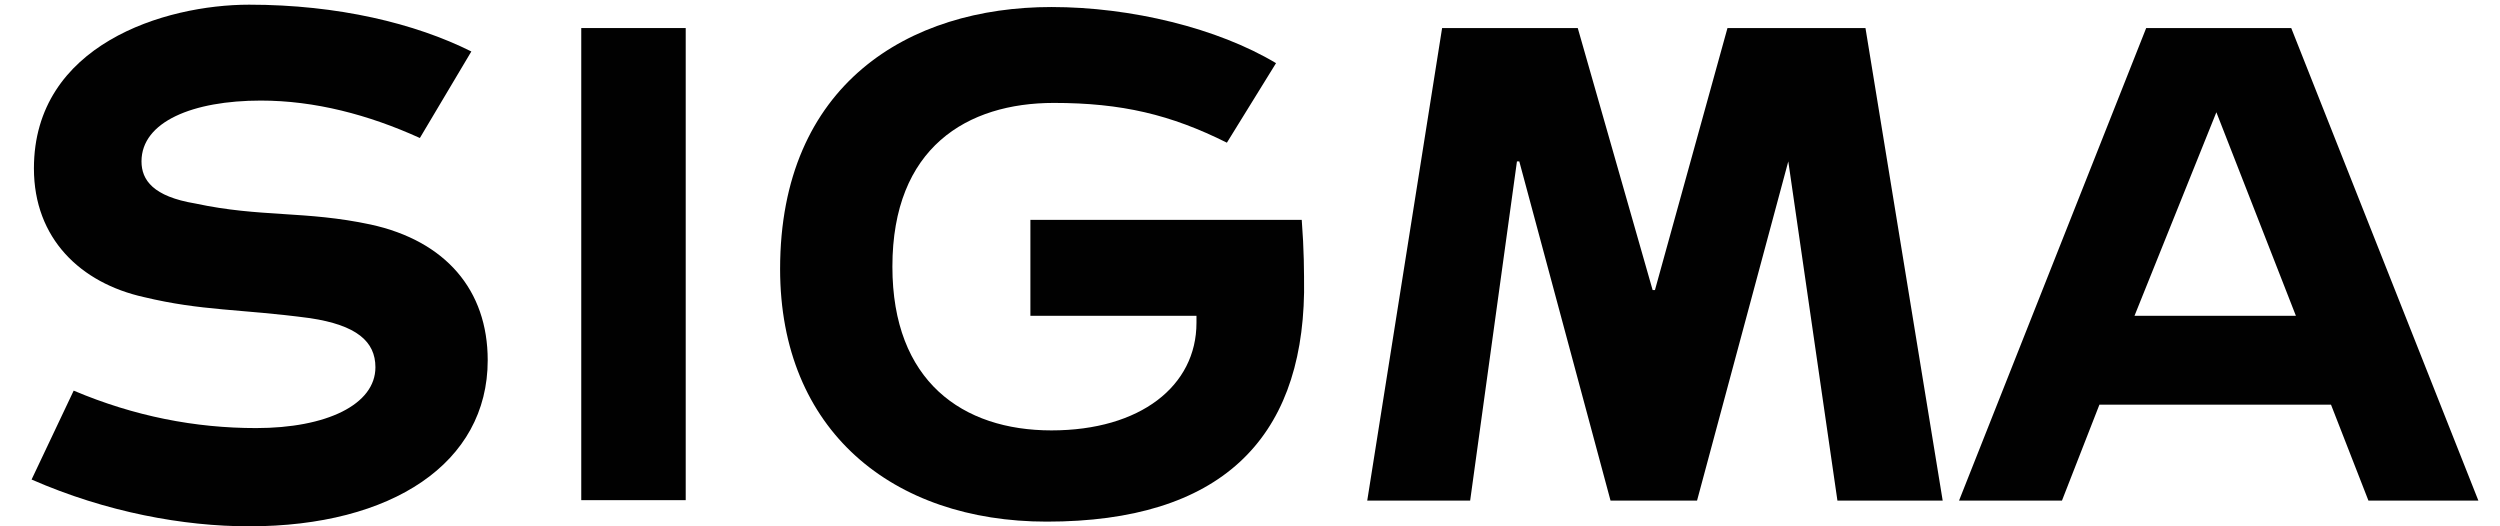 <svg width="95" height="20" viewBox="0 0 95 20" fill="none" xmlns="http://www.w3.org/2000/svg">
<g clip-path="url(#clip0_4105_3222)">
<path d="M26.057 1.066H22.088V19.006H26.057V1.066Z" fill="#010101"/>
<path fill-rule="evenodd" clip-rule="evenodd" d="M65.644 1.066L62.888 11.022H62.8L59.955 1.066H54.8L51.955 19.022H55.866L57.644 6.133H57.733L61.2 19.022H64.488L67.955 6.133L69.822 19.022H73.822L70.888 1.066H65.644Z" fill="#010101"/>
<path fill-rule="evenodd" clip-rule="evenodd" d="M90 19.022H94.178L87.067 1.066H81.555L74.444 19.022H78.355L79.778 15.377H88.578L90 19.022ZM84.222 4.266L87.244 12H81.111L84.222 4.266Z" fill="#010101"/>
<path fill-rule="evenodd" clip-rule="evenodd" d="M39.155 8.355V12H45.466V12.267C45.466 14.667 43.333 16.355 39.955 16.355C36.577 16.355 33.911 14.489 33.911 10.133C33.911 5.6 36.755 3.911 40.044 3.911C42.622 3.911 44.489 4.355 46.622 5.422L48.489 2.4C46.266 1.067 42.977 0.267 39.955 0.267C34.533 0.267 29.644 3.2 29.644 10.222C29.644 16.355 33.911 19.822 39.777 19.822C46.355 19.822 49.466 16.711 49.555 11.111C49.555 10.311 49.555 9.511 49.466 8.355H39.155Z" fill="#010101"/>
<path fill-rule="evenodd" clip-rule="evenodd" d="M14.089 8.533C11.6 8 9.911 8.267 7.422 7.733C5.822 7.467 5.377 6.844 5.377 6.133C5.377 4.622 7.333 3.822 9.911 3.822C11.955 3.822 14 4.356 15.955 5.244L17.911 1.956C15.777 0.889 12.844 0.178 9.466 0.178C6.266 0.178 1.289 1.689 1.289 6.4C1.289 9.067 3.066 10.755 5.466 11.289C7.689 11.822 9.111 11.733 11.777 12.089C13.555 12.355 14.266 12.978 14.266 13.956C14.266 15.378 12.4 16.267 9.733 16.267C7.422 16.267 5.111 15.822 2.8 14.844L1.2 18.222C4.044 19.467 6.977 20 9.466 20C14.889 20 18.533 17.6 18.533 13.689C18.533 11.022 16.933 9.156 14.089 8.533Z" fill="#010101"/>
</g>
<defs>
<clipPath id="clip0_4105_3222">
<rect width="94.044" height="20" fill="white" transform="translate(0.667)"/>
</clipPath>
</defs>
</svg>
